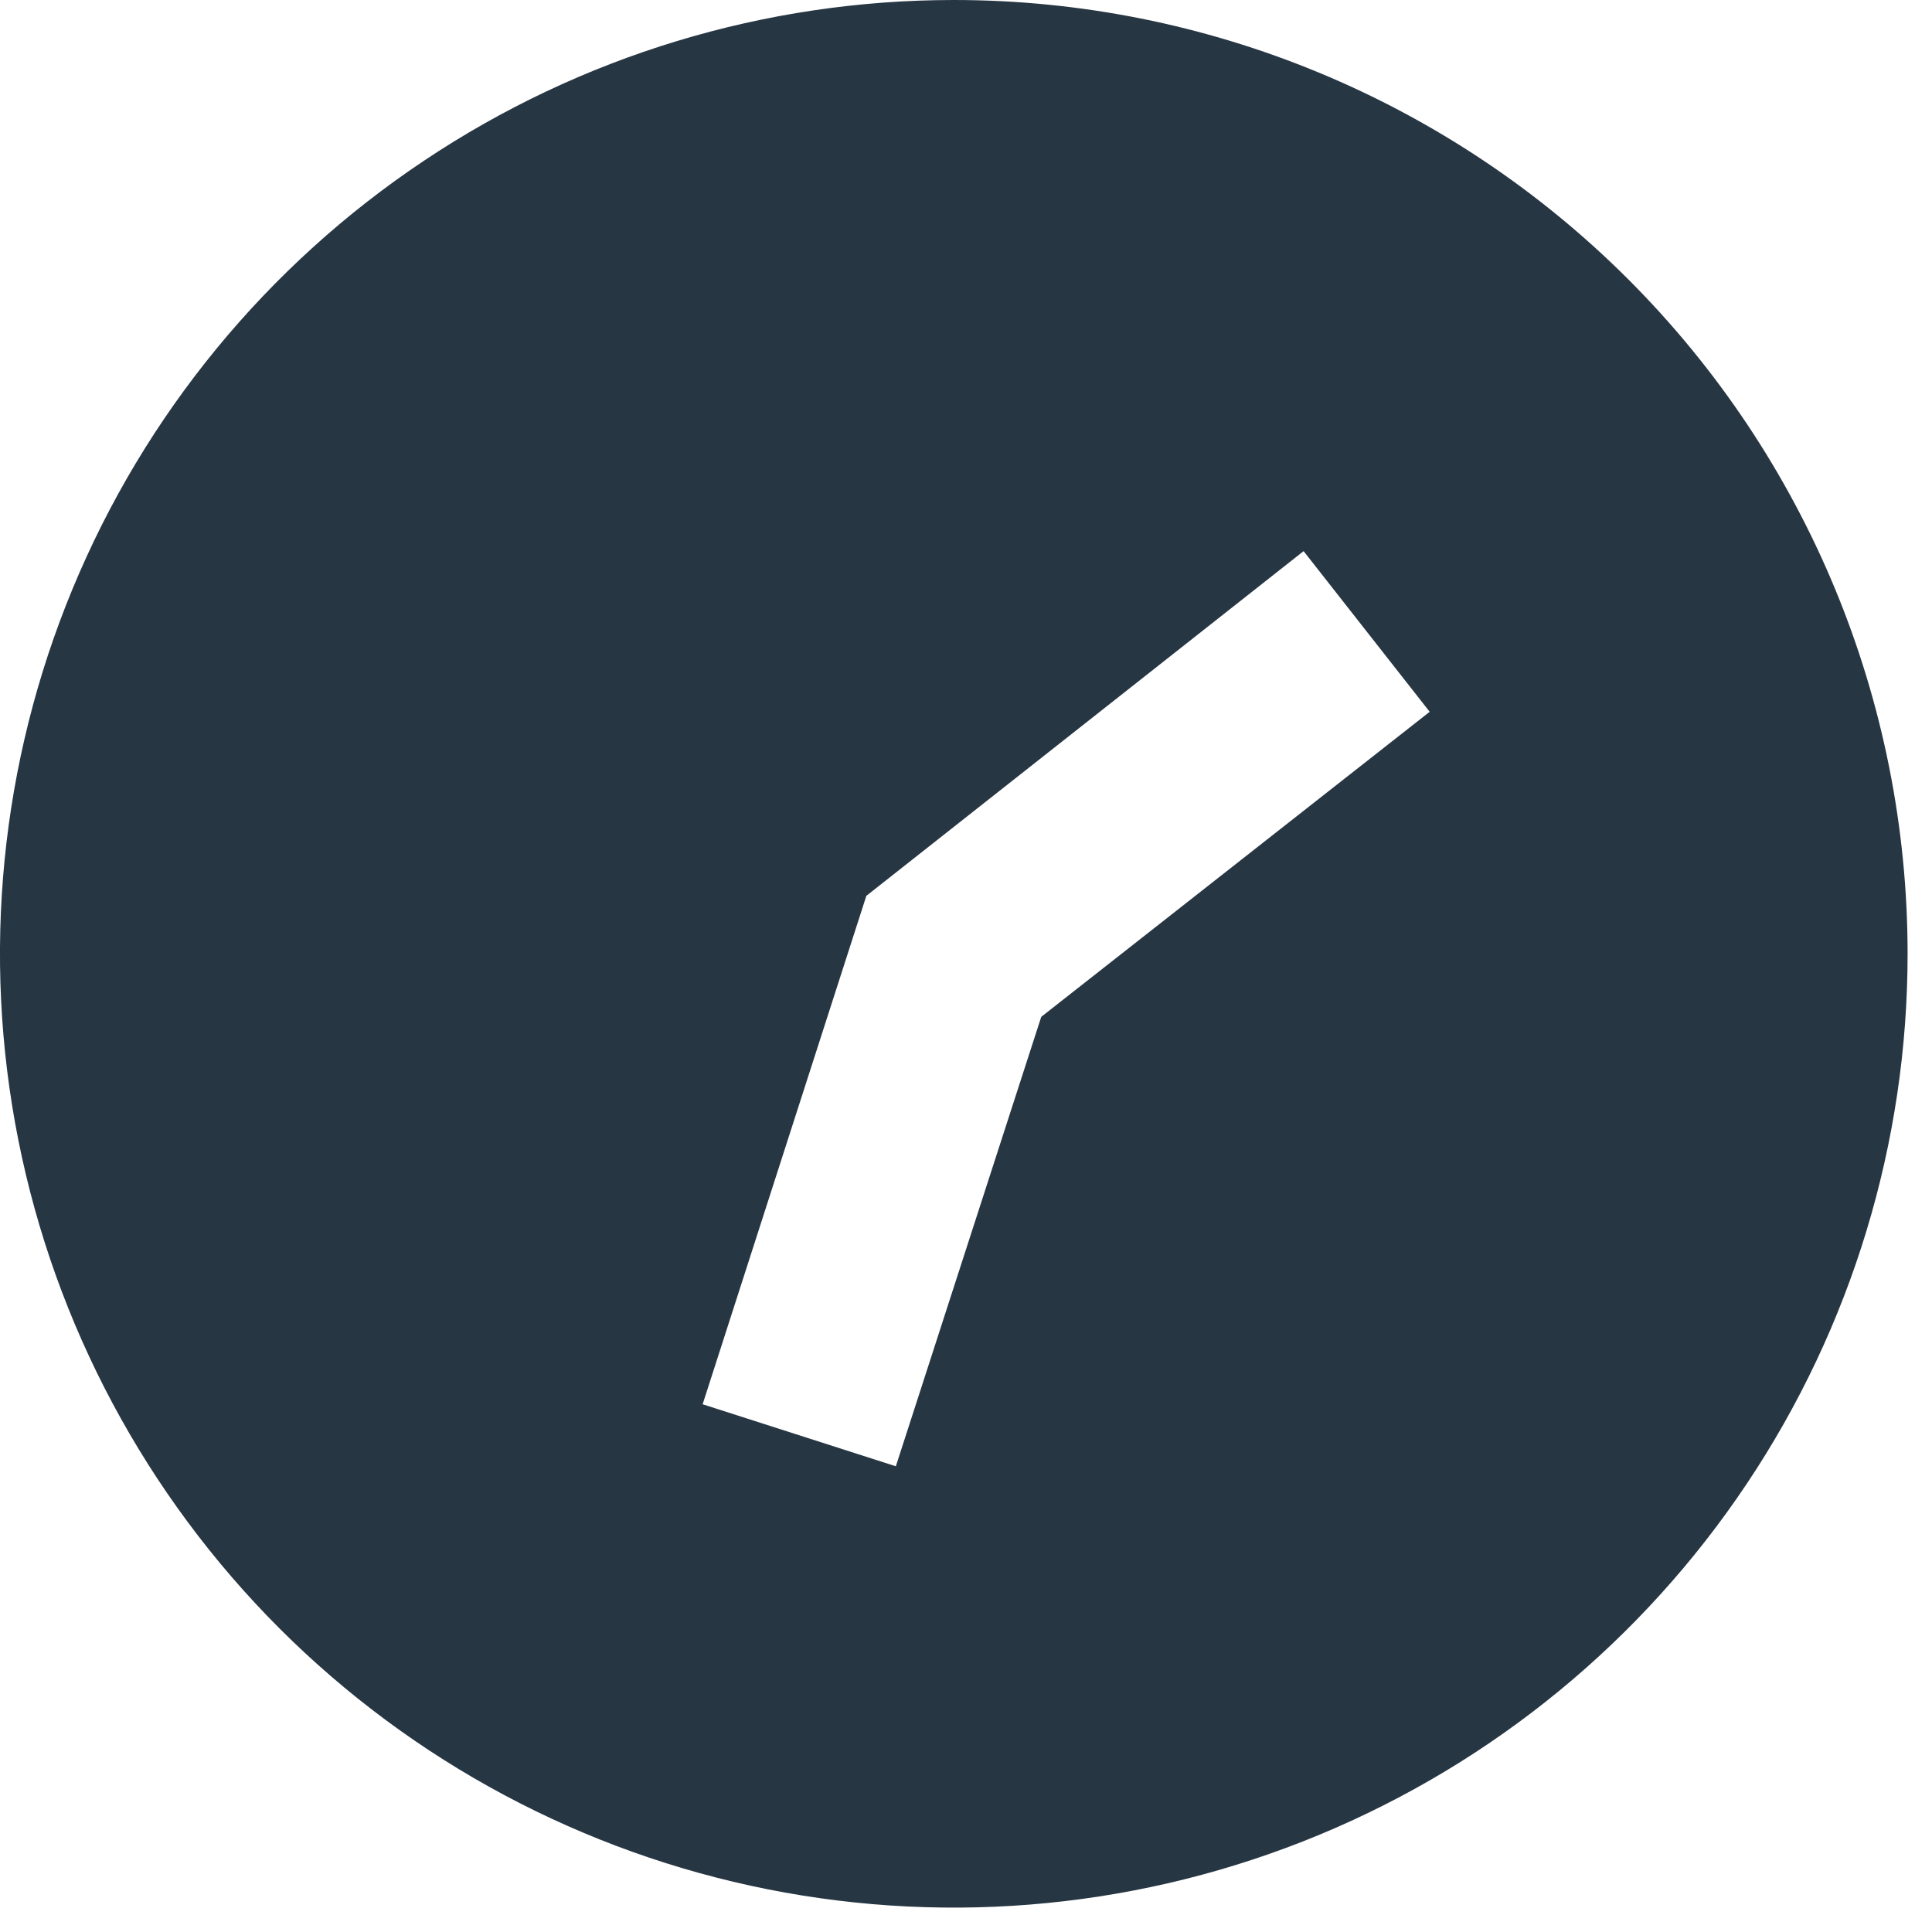 <svg width="19" height="19" viewBox="0 0 19 19" fill="none" xmlns="http://www.w3.org/2000/svg">
<g clip-path="url(#clip0_1020_3931)">
<path d="M9.38 0C7.525 0 5.711 0.55 4.169 1.581C2.626 2.611 1.424 4.076 0.714 5.79C0.004 7.504 -0.182 9.39 0.18 11.21C0.542 13.03 1.436 14.701 2.747 16.013C4.059 17.325 5.731 18.218 7.55 18.58C9.37 18.942 11.256 18.756 12.97 18.046C14.684 17.336 16.148 16.134 17.179 14.591C18.21 13.049 18.76 11.235 18.76 9.38C18.76 6.892 17.772 4.506 16.013 2.747C14.254 0.988 11.868 0 9.38 0V0ZM10.24 10L8.81 14.42L6.91 13.81L8.52 8.81L12.82 5.42L14.06 7L10.24 10Z" fill="#273643"/>
</g>
<defs>
<clipPath id="clip0_1020_3931">
<rect width="18.76" height="18.76" fill="white"/>
</clipPath>
</defs>
</svg>
